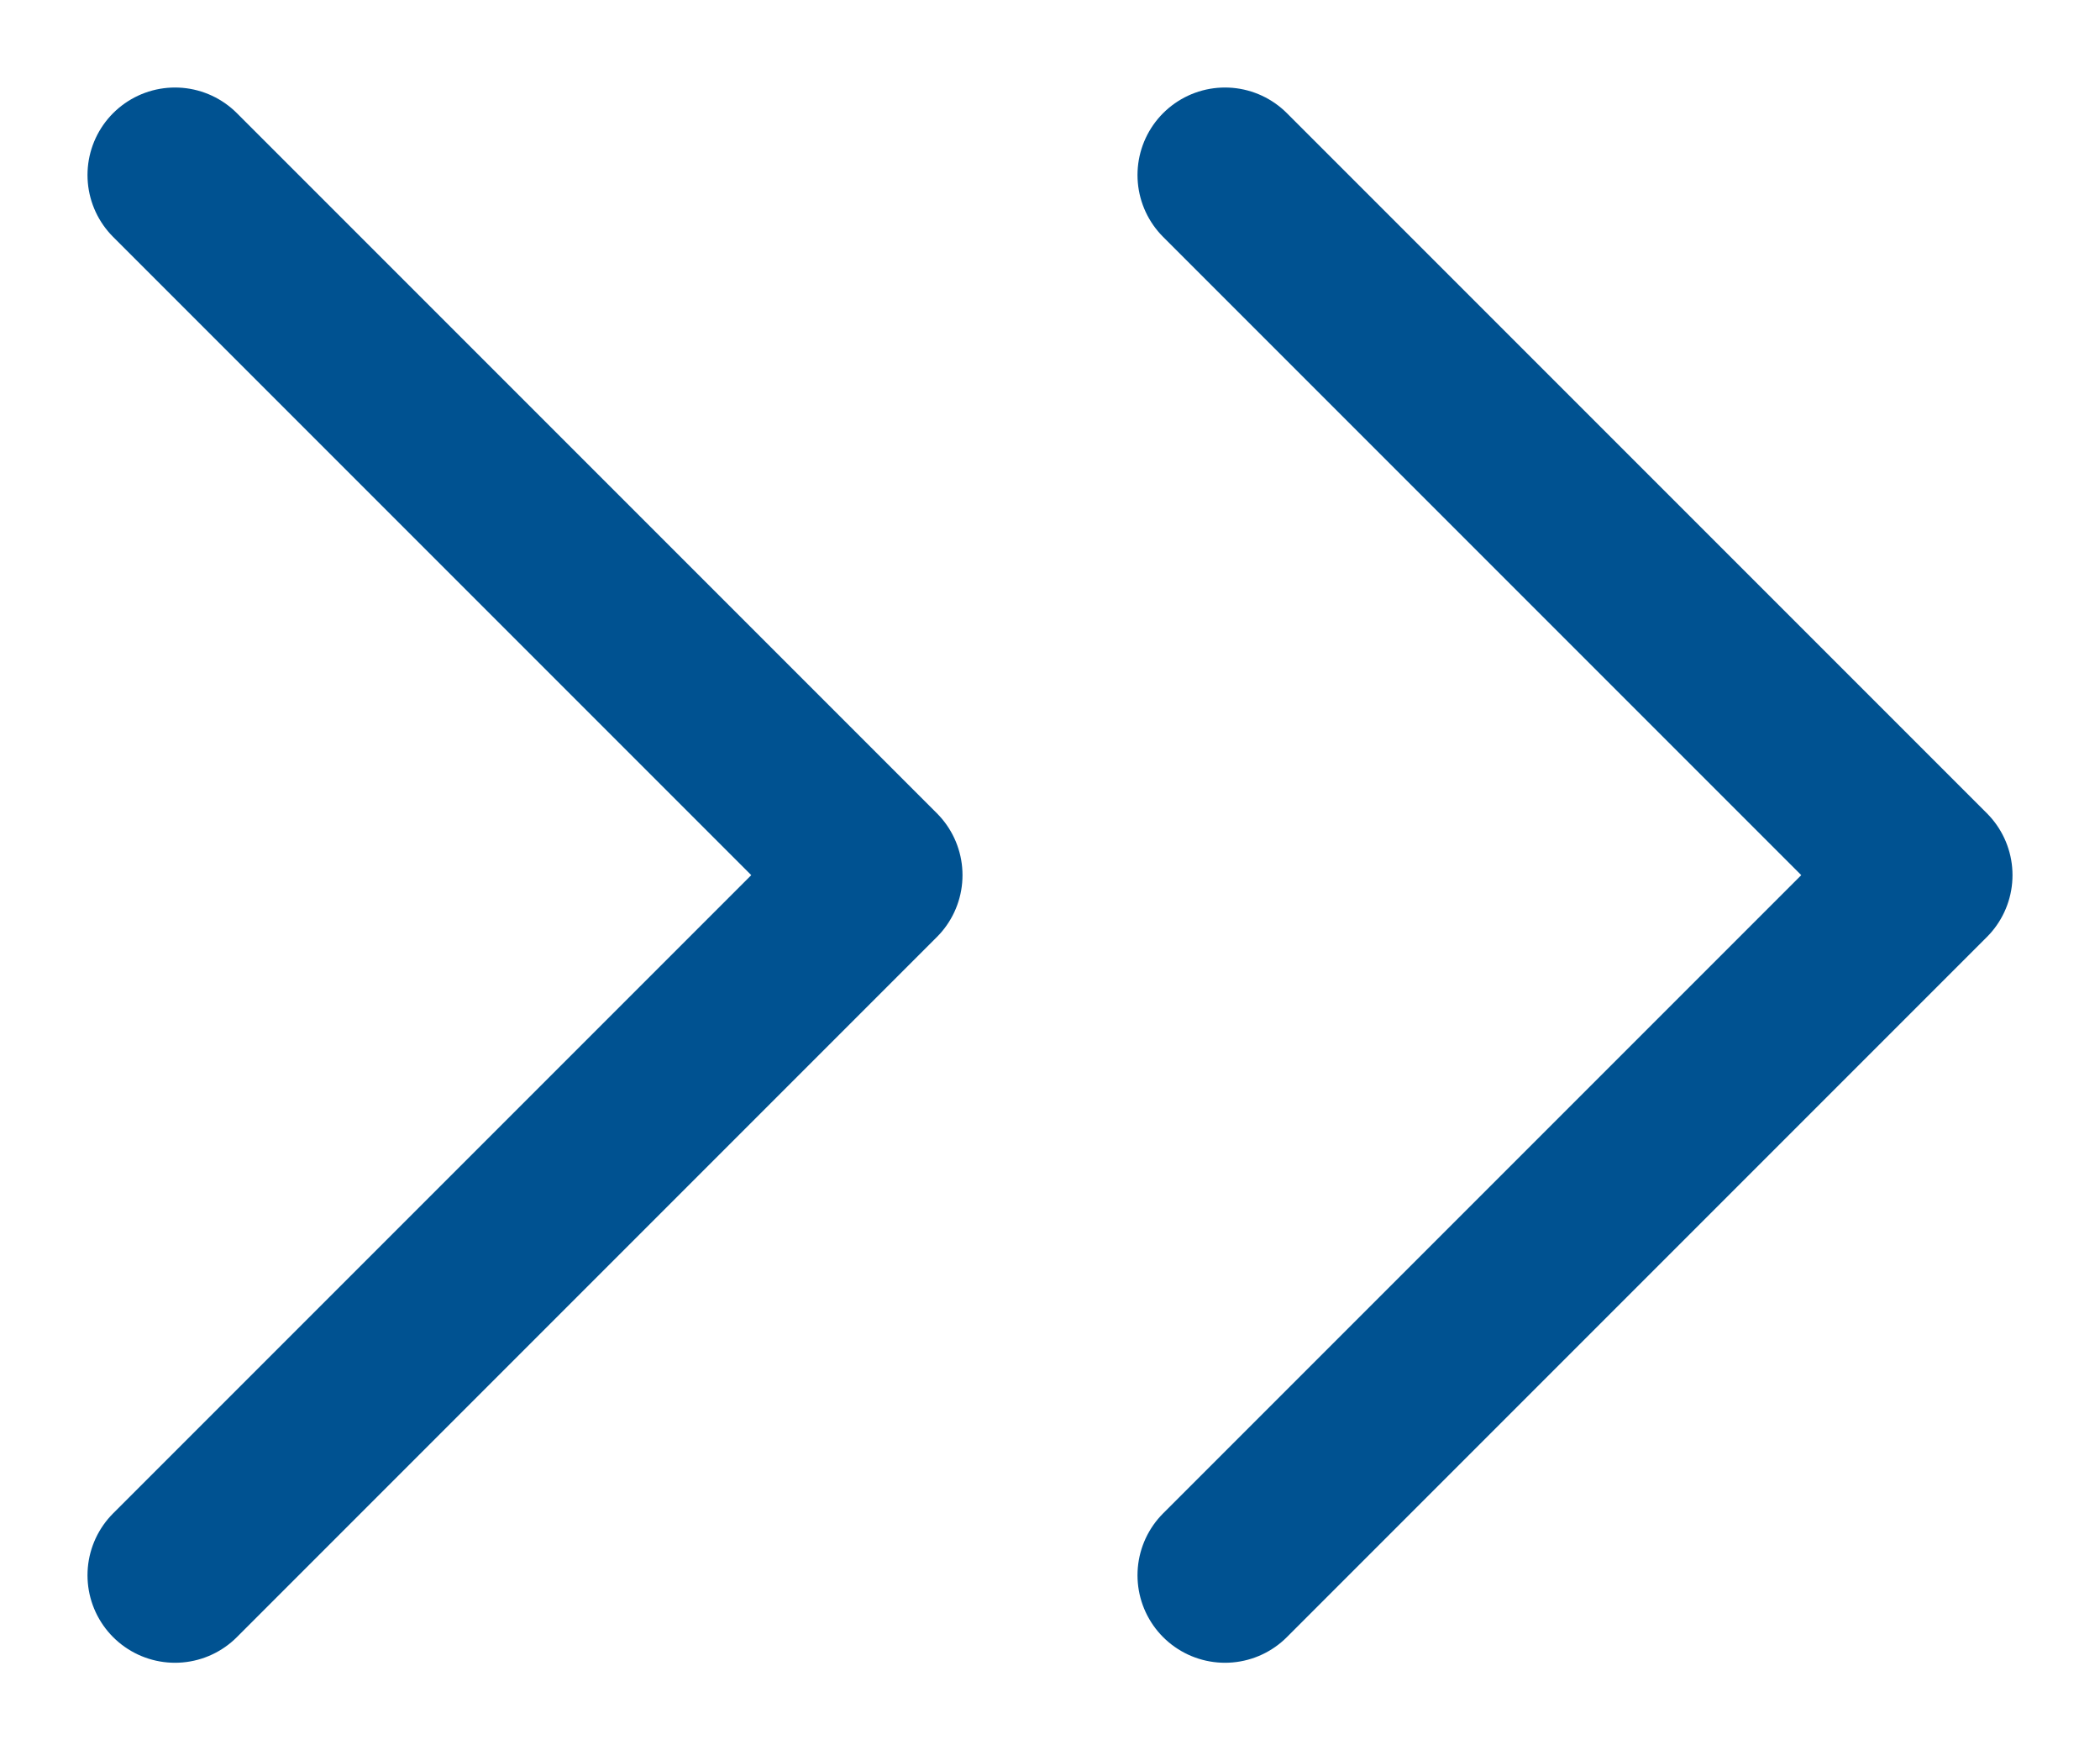 <svg width="12" height="10" viewBox="0 0 12 10" fill="none" xmlns="http://www.w3.org/2000/svg">
<path d="M1 1L5 5L1 9" stroke="#005291" stroke-linecap="round" stroke-linejoin="round"/>
<path d="M7 1L11 5L7 9" stroke="#005291" stroke-linecap="round" stroke-linejoin="round"/>
</svg>
